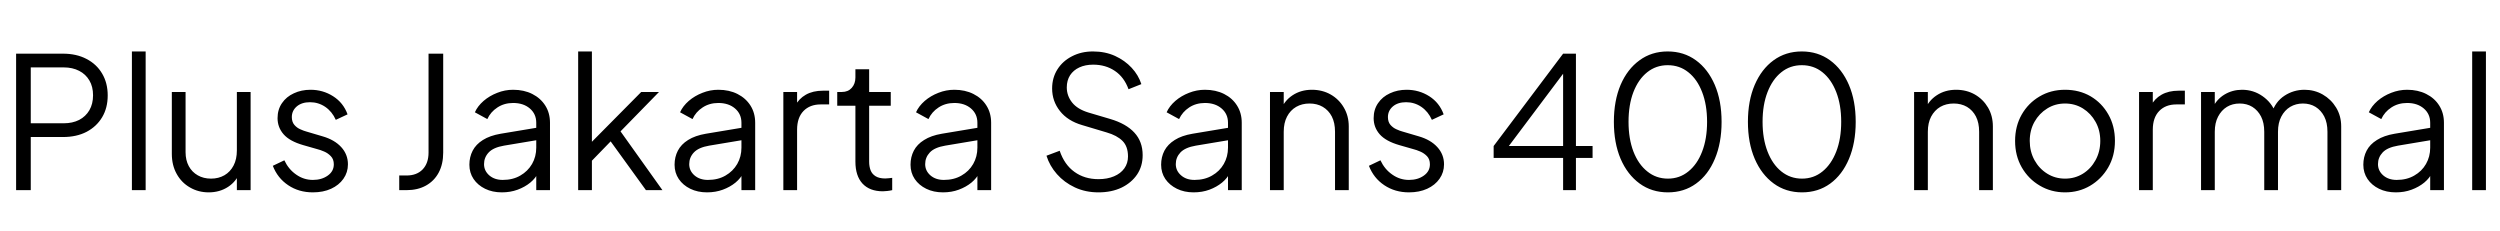 <svg xmlns="http://www.w3.org/2000/svg" xmlns:xlink="http://www.w3.org/1999/xlink" width="327.504" height="30.24"><path fill="black" d="M4.03 24.91L2.11 24.91L2.11 7.03L8.26 7.03Q10.01 7.03 11.33 7.72Q12.65 8.40 13.38 9.64Q14.11 10.87 14.11 12.50L14.11 12.50Q14.11 14.14 13.38 15.36Q12.65 16.58 11.34 17.27Q10.03 17.95 8.26 17.95L8.26 17.95L4.03 17.95L4.03 24.91ZM4.03 8.83L4.03 16.15L8.35 16.15Q9.50 16.15 10.37 15.71Q11.23 15.26 11.71 14.44Q12.19 13.61 12.19 12.48L12.19 12.48Q12.19 11.35 11.71 10.54Q11.23 9.72 10.37 9.28Q9.50 8.83 8.35 8.83L8.35 8.83L4.03 8.83ZM19.08 24.91L17.28 24.91L17.28 6.74L19.08 6.74L19.08 24.91ZM27.34 25.20L27.34 25.20Q25.99 25.20 24.89 24.56Q23.78 23.93 23.15 22.79Q22.51 21.65 22.51 20.16L22.51 20.16L22.51 12.05L24.31 12.05L24.31 19.94Q24.31 20.98 24.73 21.76Q25.15 22.54 25.91 22.97Q26.66 23.40 27.65 23.40L27.65 23.40Q28.63 23.40 29.40 22.96Q30.17 22.51 30.60 21.68Q31.03 20.86 31.03 19.70L31.03 19.70L31.03 12.05L32.83 12.05L32.83 24.91L31.03 24.91L31.03 22.42L31.44 22.51Q30.98 23.76 29.88 24.48Q28.78 25.20 27.34 25.20ZM40.99 25.20L40.99 25.20Q39.14 25.20 37.75 24.26Q36.36 23.33 35.74 21.72L35.74 21.72L37.25 21Q37.80 22.18 38.80 22.87Q39.79 23.57 40.99 23.57L40.99 23.57Q42.14 23.57 42.94 23.00Q43.73 22.44 43.73 21.53L43.73 21.53Q43.73 20.86 43.34 20.46Q42.96 20.06 42.46 19.85Q41.95 19.63 41.57 19.54L41.57 19.54L39.72 19.01Q37.94 18.50 37.15 17.59Q36.36 16.68 36.36 15.48L36.36 15.48Q36.36 14.35 36.94 13.51Q37.51 12.67 38.50 12.22Q39.48 11.76 40.68 11.76L40.68 11.76Q42.31 11.76 43.64 12.61Q44.98 13.46 45.53 14.98L45.53 14.98L43.99 15.70Q43.51 14.62 42.61 14.00Q41.71 13.39 40.61 13.39L40.61 13.39Q39.53 13.39 38.88 13.94Q38.23 14.50 38.23 15.34L38.23 15.34Q38.23 15.98 38.57 16.37Q38.90 16.75 39.35 16.94Q39.79 17.14 40.13 17.23L40.13 17.23L42.26 17.86Q43.82 18.31 44.70 19.27Q45.58 20.23 45.58 21.53L45.58 21.53Q45.58 22.58 44.99 23.42Q44.40 24.26 43.37 24.73Q42.34 25.20 40.99 25.20ZM53.26 24.91L52.30 24.91L52.30 22.99L53.26 22.99Q54.60 22.99 55.37 22.19Q56.14 21.38 56.14 19.99L56.14 19.99L56.14 7.03L58.06 7.03L58.06 19.99Q58.06 21.50 57.47 22.61Q56.88 23.71 55.80 24.31Q54.72 24.91 53.26 24.91L53.26 24.91ZM65.74 25.20L65.74 25.20Q64.51 25.20 63.55 24.73Q62.59 24.26 62.04 23.45Q61.49 22.63 61.49 21.58L61.49 21.58Q61.49 20.57 61.92 19.74Q62.35 18.91 63.26 18.34Q64.18 17.76 65.59 17.52L65.59 17.52L70.63 16.68L70.63 18.31L66.02 19.08Q64.63 19.32 64.02 19.97Q63.41 20.62 63.41 21.50L63.41 21.50Q63.41 22.37 64.09 22.97Q64.78 23.57 65.86 23.57L65.86 23.57Q67.18 23.57 68.16 23.00Q69.14 22.44 69.70 21.48Q70.25 20.52 70.25 19.34L70.25 19.34L70.25 16.08Q70.25 14.93 69.41 14.21Q68.57 13.49 67.22 13.49L67.22 13.49Q66.05 13.49 65.16 14.08Q64.27 14.66 63.84 15.60L63.84 15.60L62.21 14.71Q62.57 13.90 63.35 13.22Q64.13 12.55 65.14 12.16Q66.14 11.76 67.22 11.76L67.22 11.76Q68.64 11.76 69.73 12.31Q70.82 12.86 71.44 13.84Q72.05 14.81 72.05 16.08L72.05 16.08L72.05 24.91L70.25 24.91L70.25 22.34L70.51 22.61Q70.18 23.33 69.47 23.92Q68.76 24.50 67.81 24.85Q66.86 25.20 65.74 25.20ZM77.54 24.91L75.74 24.91L75.74 6.74L77.54 6.74L77.54 19.46L76.78 19.34L84 12.05L86.33 12.05L81.29 17.21L86.78 24.91L84.62 24.91L79.46 17.78L80.62 17.88L76.94 21.67L77.54 20.18L77.54 24.91ZM92.62 25.20L92.62 25.20Q91.39 25.20 90.43 24.73Q89.47 24.26 88.92 23.45Q88.37 22.63 88.37 21.58L88.37 21.58Q88.37 20.57 88.80 19.74Q89.23 18.91 90.14 18.34Q91.06 17.76 92.47 17.52L92.47 17.52L97.51 16.68L97.51 18.31L92.90 19.08Q91.51 19.32 90.90 19.97Q90.29 20.62 90.29 21.50L90.29 21.50Q90.29 22.37 90.97 22.97Q91.66 23.57 92.74 23.57L92.74 23.57Q94.06 23.57 95.04 23.00Q96.02 22.44 96.58 21.48Q97.13 20.52 97.13 19.34L97.13 19.34L97.13 16.08Q97.13 14.93 96.29 14.21Q95.45 13.49 94.10 13.49L94.10 13.49Q92.93 13.49 92.04 14.08Q91.15 14.66 90.72 15.60L90.72 15.60L89.09 14.71Q89.45 13.90 90.23 13.22Q91.01 12.55 92.02 12.16Q93.02 11.76 94.10 11.76L94.10 11.76Q95.52 11.76 96.61 12.31Q97.70 12.86 98.32 13.84Q98.93 14.81 98.93 16.08L98.93 16.08L98.93 24.91L97.13 24.91L97.13 22.34L97.39 22.61Q97.06 23.33 96.35 23.92Q95.64 24.50 94.69 24.85Q93.74 25.20 92.62 25.20ZM104.42 24.91L102.62 24.91L102.62 12.05L104.42 12.05L104.42 14.16L104.18 13.85Q104.64 12.94 105.56 12.41Q106.49 11.88 107.81 11.88L107.81 11.88L108.62 11.88L108.62 13.68L107.50 13.68Q106.10 13.68 105.26 14.54Q104.42 15.41 104.42 16.99L104.42 16.99L104.42 24.91ZM115.66 25.06L115.66 25.06Q113.93 25.06 112.99 24.05Q112.06 23.04 112.06 21.17L112.06 21.17L112.06 13.85L109.68 13.85L109.68 12.05L110.28 12.05Q111.10 12.05 111.58 11.51Q112.06 10.97 112.06 10.15L112.06 10.15L112.06 9.07L113.86 9.07L113.86 12.05L116.69 12.05L116.69 13.85L113.86 13.85L113.86 21.17Q113.86 21.82 114.05 22.31Q114.24 22.80 114.71 23.09Q115.18 23.38 115.97 23.38L115.97 23.38Q116.16 23.38 116.42 23.35Q116.69 23.33 116.88 23.30L116.88 23.30L116.88 24.91Q116.59 24.98 116.23 25.02Q115.87 25.06 115.66 25.06ZM123.53 25.20L123.53 25.20Q122.30 25.20 121.34 24.73Q120.38 24.26 119.83 23.45Q119.28 22.63 119.28 21.58L119.28 21.58Q119.28 20.57 119.71 19.74Q120.14 18.91 121.06 18.34Q121.97 17.76 123.38 17.52L123.38 17.52L128.42 16.68L128.42 18.31L123.82 19.08Q122.42 19.32 121.81 19.97Q121.20 20.62 121.20 21.50L121.20 21.50Q121.20 22.37 121.88 22.97Q122.57 23.57 123.65 23.57L123.65 23.57Q124.97 23.57 125.95 23.00Q126.94 22.44 127.49 21.48Q128.04 20.52 128.04 19.34L128.04 19.34L128.04 16.08Q128.04 14.93 127.20 14.21Q126.36 13.49 125.02 13.49L125.02 13.49Q123.84 13.49 122.95 14.08Q122.06 14.66 121.63 15.60L121.63 15.60L120 14.71Q120.36 13.90 121.14 13.22Q121.92 12.55 122.93 12.16Q123.94 11.76 125.02 11.76L125.02 11.76Q126.43 11.76 127.52 12.31Q128.62 12.86 129.23 13.84Q129.84 14.81 129.84 16.08L129.84 16.08L129.84 24.91L128.04 24.91L128.04 22.34L128.30 22.61Q127.97 23.33 127.26 23.92Q126.55 24.50 125.60 24.85Q124.66 25.20 123.53 25.20ZM143.90 25.20L143.90 25.20Q142.20 25.20 140.81 24.55Q139.42 23.90 138.46 22.81Q137.50 21.72 137.09 20.40L137.09 20.40L138.82 19.75Q139.44 21.58 140.76 22.52Q142.08 23.47 143.90 23.47L143.90 23.47Q145.06 23.47 145.93 23.10Q146.81 22.73 147.29 22.06Q147.77 21.38 147.77 20.50L147.77 20.50Q147.77 19.18 147.05 18.46Q146.33 17.74 144.98 17.35L144.98 17.35L141.77 16.39Q139.87 15.84 138.85 14.54Q137.83 13.25 137.83 11.59L137.83 11.59Q137.83 10.18 138.53 9.08Q139.22 7.99 140.44 7.37Q141.65 6.74 143.18 6.74L143.18 6.74Q144.79 6.74 146.08 7.33Q147.36 7.92 148.25 8.88Q149.14 9.84 149.52 11.02L149.52 11.02L147.84 11.69Q147.26 10.10 146.05 9.29Q144.84 8.47 143.21 8.47L143.21 8.47Q142.18 8.47 141.40 8.83Q140.62 9.19 140.18 9.86Q139.75 10.54 139.75 11.45L139.75 11.45Q139.75 12.55 140.45 13.43Q141.14 14.30 142.58 14.74L142.58 14.74L145.42 15.58Q147.53 16.20 148.61 17.38Q149.69 18.55 149.69 20.33L149.69 20.33Q149.69 21.77 148.96 22.86Q148.22 23.95 146.92 24.58Q145.61 25.20 143.90 25.20ZM156.36 25.20L156.36 25.20Q155.14 25.20 154.18 24.73Q153.22 24.26 152.66 23.45Q152.11 22.63 152.11 21.58L152.11 21.58Q152.11 20.57 152.54 19.74Q152.98 18.91 153.89 18.34Q154.80 17.76 156.22 17.52L156.22 17.52L161.26 16.68L161.26 18.31L156.65 19.08Q155.26 19.32 154.64 19.97Q154.03 20.62 154.03 21.50L154.03 21.50Q154.03 22.37 154.72 22.97Q155.40 23.57 156.48 23.57L156.48 23.57Q157.80 23.57 158.78 23.00Q159.77 22.44 160.32 21.48Q160.87 20.52 160.87 19.34L160.87 19.34L160.87 16.08Q160.87 14.93 160.03 14.21Q159.19 13.49 157.85 13.49L157.85 13.49Q156.67 13.49 155.78 14.08Q154.90 14.66 154.46 15.60L154.46 15.60L152.83 14.71Q153.19 13.90 153.97 13.22Q154.75 12.55 155.76 12.16Q156.77 11.76 157.85 11.76L157.85 11.76Q159.26 11.76 160.36 12.31Q161.45 12.86 162.06 13.84Q162.67 14.81 162.67 16.08L162.67 16.08L162.67 24.91L160.87 24.91L160.87 22.34L161.14 22.61Q160.80 23.33 160.09 23.92Q159.38 24.50 158.44 24.85Q157.49 25.20 156.36 25.20ZM168.17 24.91L166.37 24.91L166.37 12.05L168.17 12.05L168.17 14.54L167.76 14.45Q168.24 13.20 169.33 12.48Q170.42 11.76 171.86 11.76L171.86 11.76Q173.23 11.76 174.32 12.38Q175.42 13.01 176.05 14.10Q176.69 15.19 176.69 16.56L176.69 16.56L176.69 24.91L174.89 24.91L174.89 17.26Q174.89 16.08 174.47 15.26Q174.05 14.45 173.29 14.00Q172.54 13.56 171.55 13.56L171.55 13.56Q170.57 13.56 169.80 14.00Q169.03 14.45 168.60 15.28Q168.17 16.10 168.17 17.26L168.17 17.26L168.17 24.91ZM184.58 25.20L184.58 25.20Q182.74 25.20 181.34 24.26Q179.95 23.33 179.33 21.72L179.33 21.72L180.84 21Q181.39 22.18 182.39 22.87Q183.38 23.57 184.58 23.57L184.58 23.57Q185.74 23.57 186.53 23.00Q187.32 22.44 187.32 21.53L187.32 21.53Q187.32 20.86 186.94 20.46Q186.55 20.06 186.05 19.85Q185.54 19.63 185.16 19.54L185.16 19.54L183.31 19.01Q181.54 18.50 180.74 17.59Q179.95 16.68 179.95 15.48L179.95 15.48Q179.95 14.35 180.53 13.51Q181.10 12.67 182.09 12.22Q183.07 11.76 184.27 11.76L184.27 11.76Q185.90 11.76 187.24 12.61Q188.57 13.46 189.12 14.98L189.12 14.98L187.58 15.70Q187.10 14.62 186.20 14.00Q185.30 13.39 184.20 13.39L184.20 13.39Q183.12 13.39 182.47 13.94Q181.82 14.50 181.82 15.34L181.82 15.34Q181.82 15.98 182.16 16.37Q182.50 16.75 182.94 16.94Q183.38 17.14 183.72 17.23L183.72 17.23L185.86 17.86Q187.42 18.31 188.29 19.27Q189.17 20.23 189.17 21.53L189.17 21.53Q189.17 22.58 188.58 23.42Q187.99 24.26 186.96 24.73Q185.93 25.20 184.58 25.20ZM206.45 24.91L204.77 24.91L204.77 20.69L195.67 20.69L195.67 19.13L204.77 7.03L206.45 7.03L206.45 19.13L208.63 19.13L208.63 20.69L206.45 20.69L206.45 24.91ZM205.37 8.86L197.14 19.82L196.92 19.13L204.77 19.13L204.77 8.69L205.37 8.86ZM218.50 25.20L218.50 25.20Q216.38 25.20 214.79 24.04Q213.19 22.87 212.30 20.80Q211.42 18.72 211.42 15.96L211.42 15.96Q211.42 13.20 212.30 11.12Q213.19 9.05 214.78 7.90Q216.36 6.74 218.47 6.74L218.47 6.74Q220.58 6.74 222.17 7.90Q223.75 9.05 224.64 11.12Q225.53 13.20 225.53 15.96L225.53 15.96Q225.53 18.72 224.65 20.81Q223.78 22.90 222.19 24.05Q220.61 25.20 218.50 25.20ZM218.50 23.40L218.50 23.40Q220.03 23.40 221.18 22.46Q222.34 21.53 222.98 19.86Q223.63 18.19 223.63 15.96L223.63 15.96Q223.63 13.73 222.98 12.06Q222.34 10.39 221.18 9.47Q220.03 8.54 218.47 8.54L218.47 8.54Q216.94 8.54 215.78 9.47Q214.63 10.39 213.98 12.06Q213.34 13.73 213.34 15.96L213.34 15.96Q213.34 18.17 213.98 19.85Q214.63 21.53 215.80 22.46Q216.96 23.40 218.50 23.40ZM236.06 25.20L236.06 25.20Q233.95 25.20 232.36 24.04Q230.76 22.87 229.87 20.80Q228.98 18.72 228.98 15.96L228.98 15.96Q228.98 13.20 229.87 11.12Q230.76 9.05 232.34 7.90Q233.93 6.74 236.04 6.74L236.04 6.74Q238.15 6.74 239.74 7.90Q241.32 9.05 242.21 11.12Q243.10 13.20 243.10 15.96L243.10 15.96Q243.10 18.72 242.22 20.81Q241.34 22.90 239.76 24.05Q238.18 25.20 236.06 25.20ZM236.06 23.40L236.06 23.40Q237.60 23.40 238.75 22.46Q239.90 21.53 240.55 19.86Q241.20 18.19 241.20 15.96L241.20 15.96Q241.20 13.73 240.55 12.06Q239.90 10.39 238.75 9.47Q237.60 8.54 236.04 8.54L236.04 8.54Q234.50 8.54 233.35 9.47Q232.20 10.39 231.55 12.06Q230.90 13.73 230.90 15.96L230.90 15.96Q230.90 18.17 231.55 19.85Q232.20 21.53 233.36 22.46Q234.53 23.40 236.06 23.40ZM252.55 24.91L250.75 24.91L250.75 12.05L252.55 12.05L252.55 14.54L252.14 14.45Q252.62 13.20 253.72 12.48Q254.81 11.76 256.25 11.76L256.25 11.76Q257.62 11.76 258.71 12.38Q259.80 13.01 260.44 14.10Q261.07 15.19 261.07 16.56L261.07 16.56L261.07 24.91L259.27 24.91L259.27 17.26Q259.27 16.08 258.85 15.26Q258.43 14.45 257.68 14.00Q256.92 13.56 255.94 13.56L255.94 13.56Q254.95 13.56 254.18 14.00Q253.42 14.45 252.98 15.28Q252.55 16.10 252.55 17.26L252.55 17.26L252.55 24.91ZM270.53 25.20L270.53 25.20Q268.70 25.20 267.22 24.32Q265.73 23.45 264.85 21.92Q263.98 20.40 263.98 18.46L263.98 18.46Q263.98 16.54 264.84 15.02Q265.70 13.51 267.18 12.64Q268.66 11.76 270.53 11.76L270.53 11.76Q272.40 11.76 273.88 12.62Q275.35 13.49 276.20 15.00Q277.06 16.51 277.06 18.46L277.06 18.46Q277.06 20.42 276.17 21.95Q275.28 23.47 273.80 24.34Q272.33 25.20 270.53 25.20ZM270.53 23.40L270.53 23.40Q271.82 23.40 272.87 22.75Q273.91 22.10 274.52 20.98Q275.14 19.85 275.14 18.46L275.14 18.46Q275.14 17.06 274.52 15.96Q273.91 14.86 272.87 14.21Q271.82 13.56 270.53 13.56L270.53 13.56Q269.23 13.56 268.19 14.21Q267.14 14.86 266.52 15.96Q265.90 17.06 265.90 18.46L265.90 18.46Q265.90 19.85 266.52 20.98Q267.14 22.10 268.19 22.75Q269.23 23.40 270.53 23.40ZM282.02 24.91L280.22 24.91L280.22 12.05L282.02 12.05L282.02 14.16L281.78 13.85Q282.24 12.94 283.16 12.41Q284.09 11.88 285.41 11.88L285.41 11.88L286.22 11.88L286.22 13.68L285.10 13.68Q283.70 13.68 282.86 14.54Q282.02 15.41 282.02 16.99L282.02 16.99L282.02 24.91ZM290.14 24.91L288.34 24.91L288.34 12.05L290.14 12.05L290.14 14.50L289.85 14.14Q290.38 13.01 291.42 12.38Q292.46 11.76 293.71 11.76L293.71 11.76Q295.20 11.76 296.40 12.60Q297.60 13.44 298.10 14.78L298.10 14.78L297.60 14.81Q298.08 13.32 299.27 12.54Q300.46 11.76 301.90 11.76L301.90 11.76Q303.19 11.76 304.28 12.38Q305.38 13.01 306.04 14.10Q306.70 15.19 306.70 16.56L306.70 16.56L306.70 24.91L304.90 24.91L304.90 17.26Q304.90 16.08 304.48 15.26Q304.06 14.45 303.34 14.00Q302.62 13.56 301.68 13.56L301.68 13.56Q300.77 13.56 300.02 14.00Q299.28 14.45 298.85 15.28Q298.42 16.10 298.42 17.26L298.42 17.26L298.42 24.91L296.62 24.91L296.62 17.26Q296.62 16.08 296.20 15.26Q295.78 14.45 295.06 14.00Q294.34 13.56 293.40 13.56L293.40 13.56Q292.46 13.56 291.73 14.00Q291.00 14.45 290.57 15.28Q290.14 16.10 290.14 17.26L290.14 17.26L290.14 24.91ZM313.85 25.20L313.85 25.20Q312.62 25.20 311.66 24.73Q310.70 24.26 310.15 23.45Q309.60 22.63 309.60 21.58L309.60 21.58Q309.60 20.57 310.03 19.74Q310.46 18.91 311.38 18.34Q312.29 17.76 313.70 17.52L313.70 17.52L318.74 16.68L318.74 18.31L314.14 19.08Q312.74 19.32 312.13 19.97Q311.52 20.62 311.52 21.50L311.52 21.50Q311.52 22.37 312.20 22.97Q312.89 23.57 313.97 23.57L313.97 23.57Q315.29 23.57 316.27 23.00Q317.26 22.44 317.81 21.48Q318.36 20.52 318.36 19.34L318.36 19.34L318.36 16.08Q318.36 14.93 317.52 14.21Q316.68 13.49 315.34 13.49L315.34 13.49Q314.16 13.49 313.27 14.08Q312.38 14.66 311.95 15.60L311.95 15.60L310.32 14.71Q310.68 13.90 311.46 13.22Q312.24 12.55 313.25 12.16Q314.26 11.76 315.34 11.76L315.34 11.76Q316.75 11.76 317.84 12.31Q318.94 12.86 319.55 13.84Q320.16 14.81 320.16 16.08L320.16 16.08L320.16 24.91L318.36 24.91L318.36 22.34L318.62 22.61Q318.29 23.33 317.58 23.92Q316.87 24.50 315.92 24.85Q314.98 25.20 313.85 25.20ZM325.66 24.91L323.86 24.91L323.86 6.74L325.66 6.74L325.66 24.91Z"/></svg>